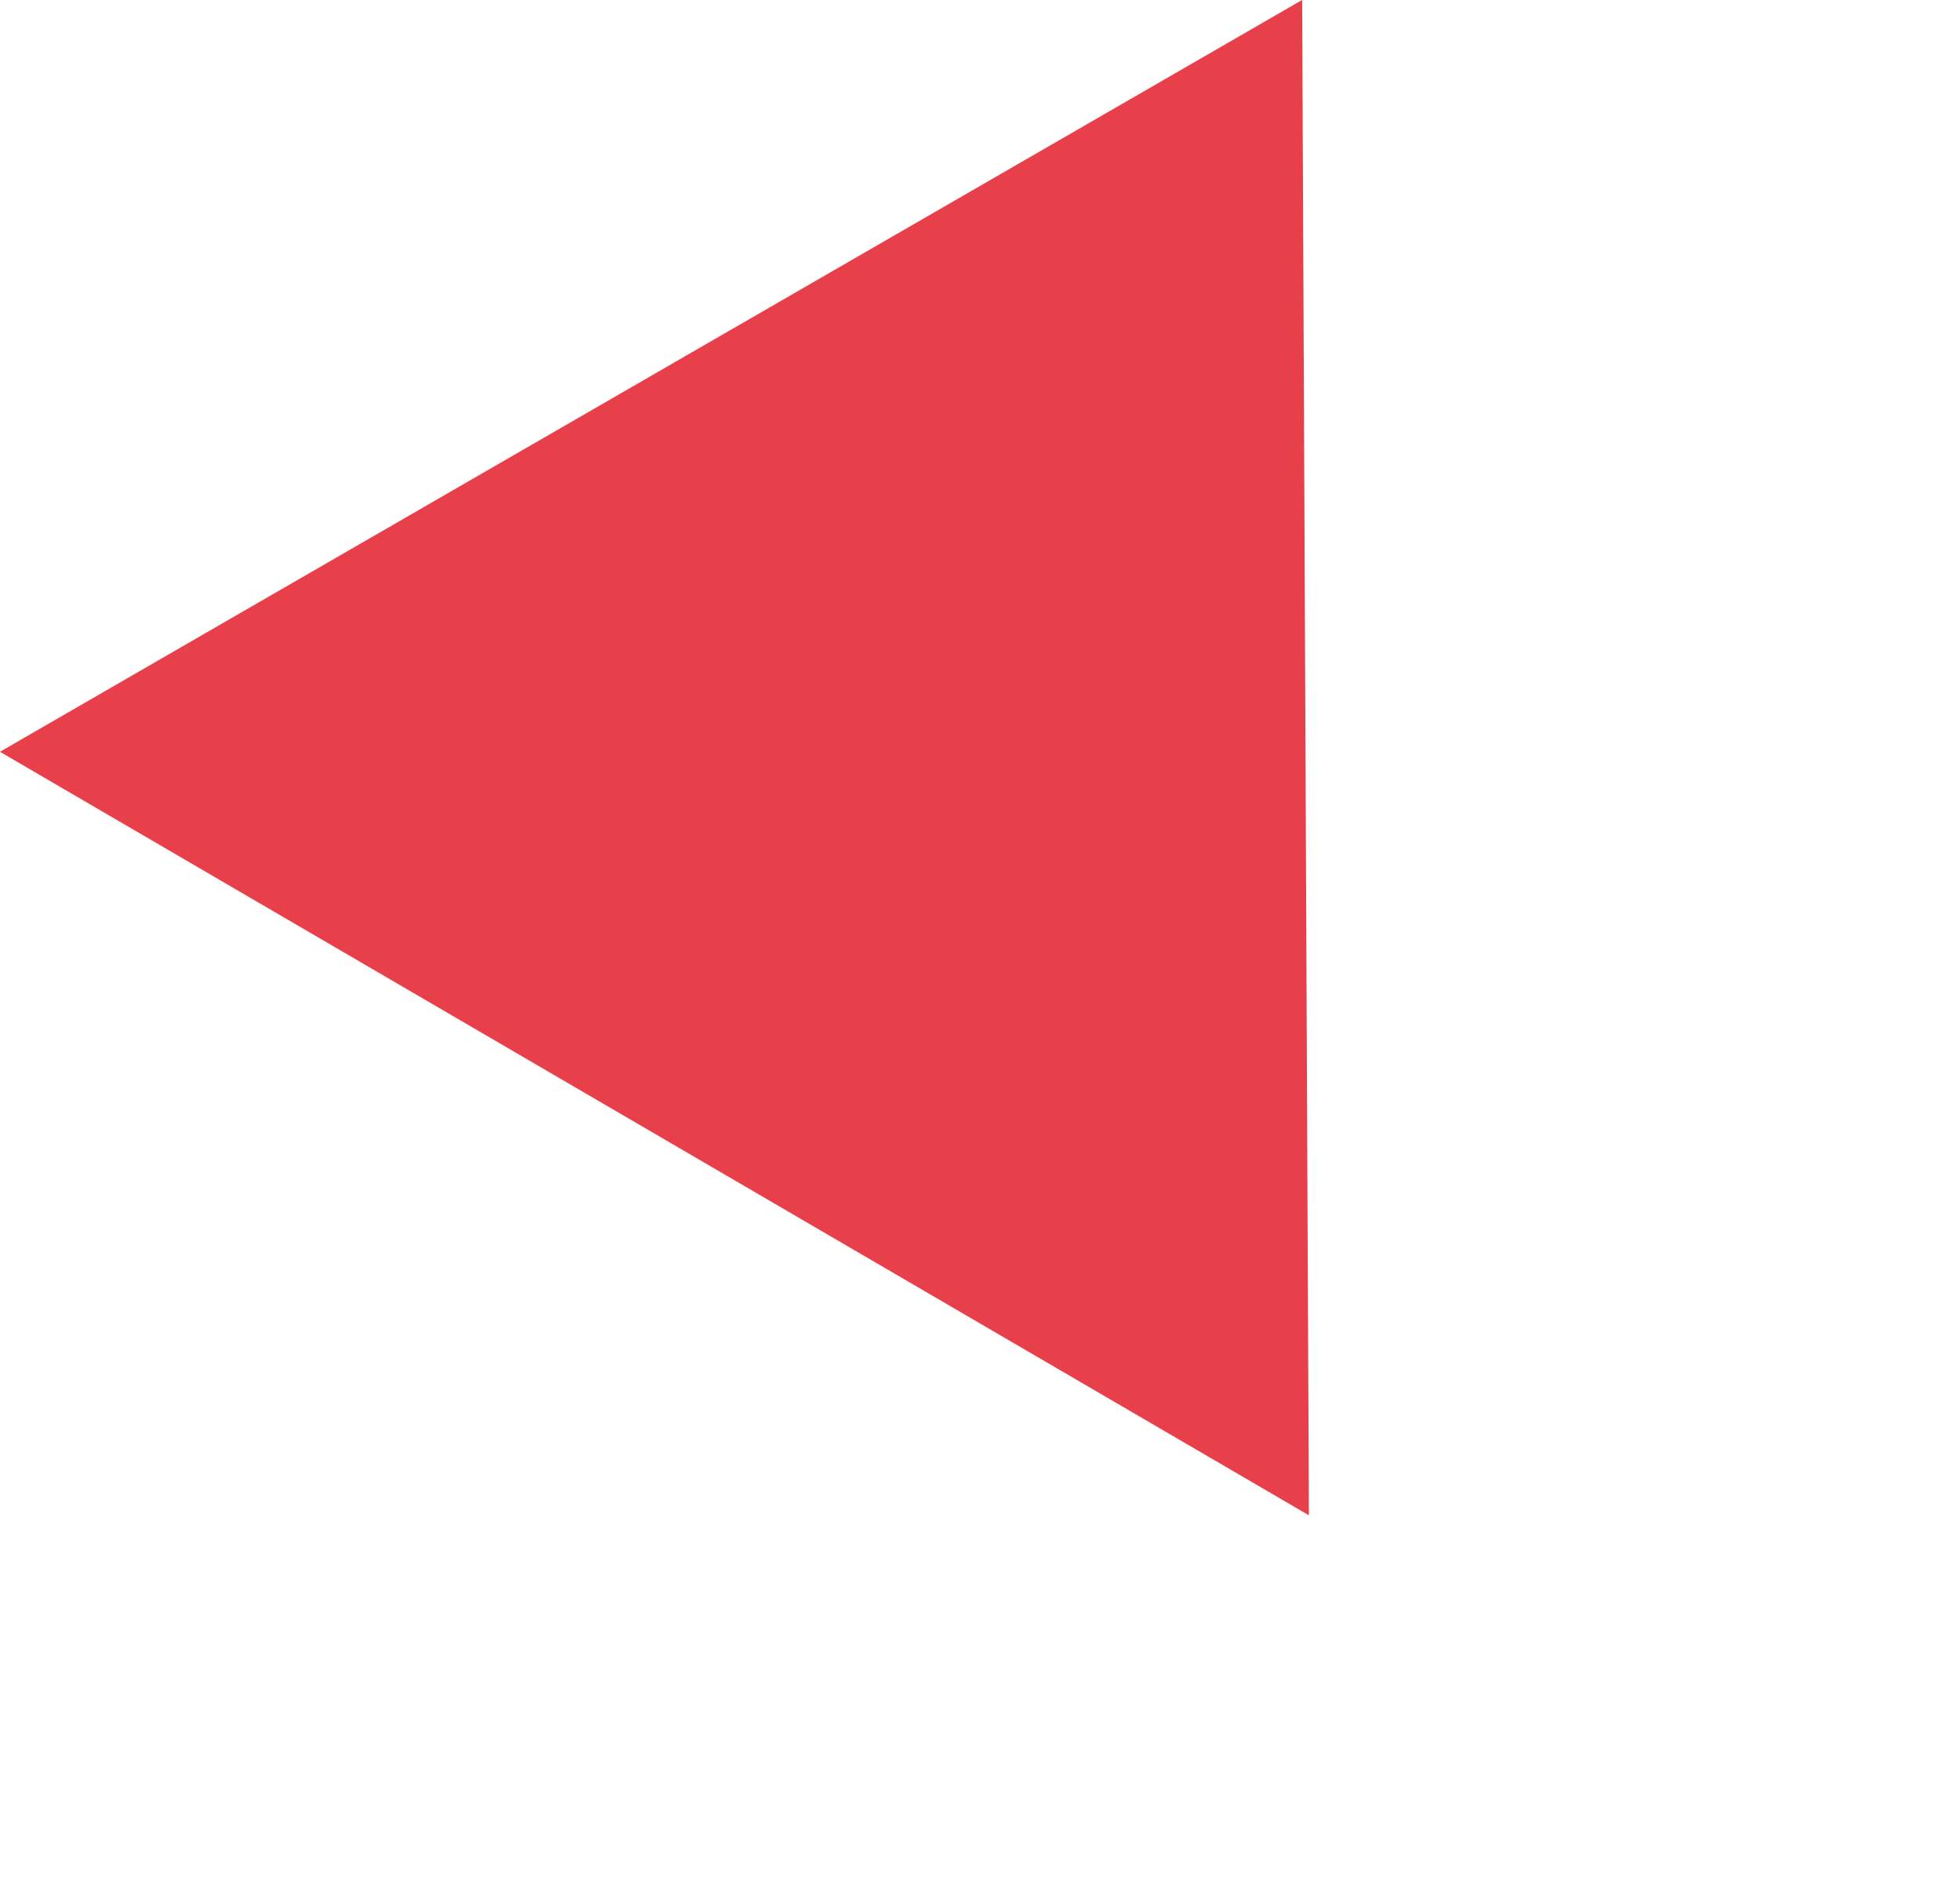 <svg xmlns="http://www.w3.org/2000/svg" width="20.856" height="20.124" viewBox="0 0 20.856 20.124"><defs><style>.a{fill:#e7404a;}</style></defs><path class="a" d="M8,0l8,14H0Z" transform="translate(20.856 12.124) rotate(150)"/></svg>
